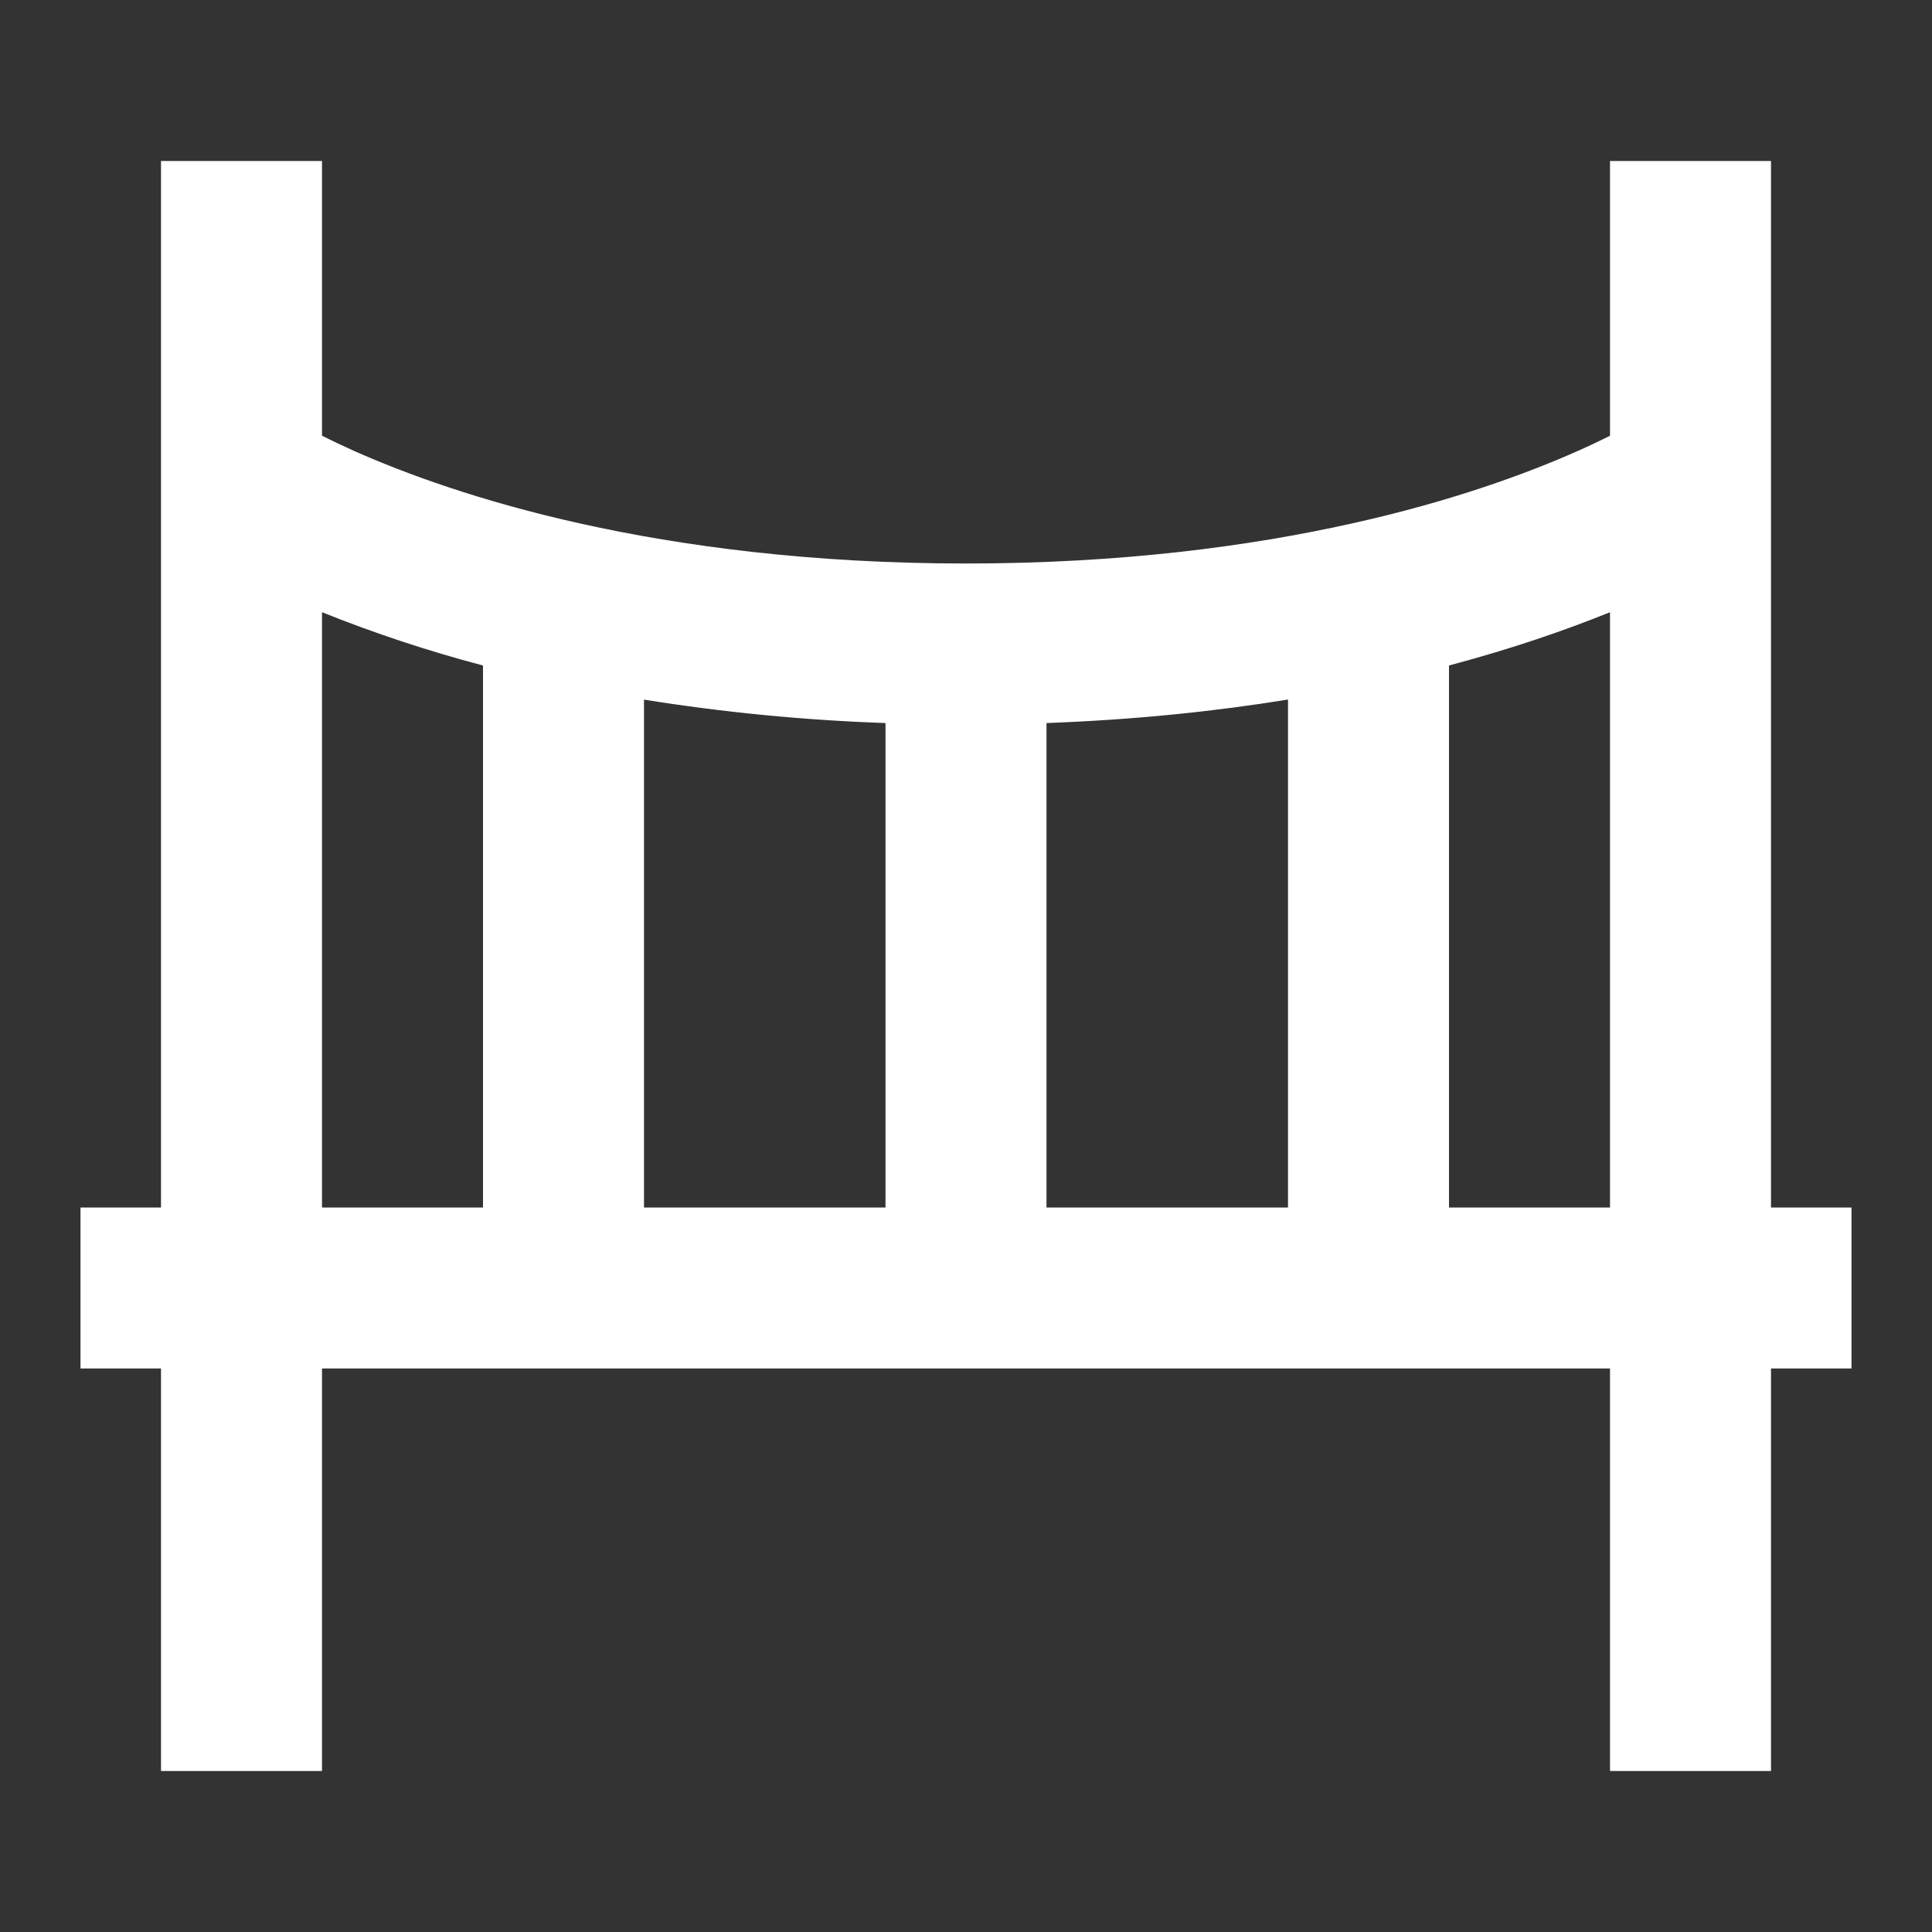<svg width="24" height="24" viewBox="0 0 24 24" fill="none" xmlns="http://www.w3.org/2000/svg">
<rect x="0" y="0" width="24" height="24" fill="#333333" stroke="none"/>
<path d="M4 2V5.413C4.114 5.47 4.25 5.535 4.406 5.605C5.016 5.875 5.953 6.225 7.216 6.505C8.482 6.786 10.076 7 12 7C13.925 7 15.52 6.786 16.783 6.505C18.047 6.225 18.983 5.875 19.593 5.605C19.751 5.535 19.886 5.47 20 5.413V2H22V15H23V17H22V22H20V17H4V22H2V17H1V15H2V2H4ZM4 15H6V8.267C5.32 8.088 4.652 7.867 4 7.605V15ZM8 8.69V15H11V8.982C9.995 8.947 8.993 8.85 8 8.691V8.69ZM13 8.982V15H16V8.69C15.107 8.835 14.107 8.941 13 8.982ZM18 8.267V15H20V7.605C19.469 7.82 18.802 8.054 18 8.267ZM20.446 5.167C20.447 5.166 20.448 5.166 20.449 5.165L20.447 5.167H20.446Z" fill="white"/>
</svg>
